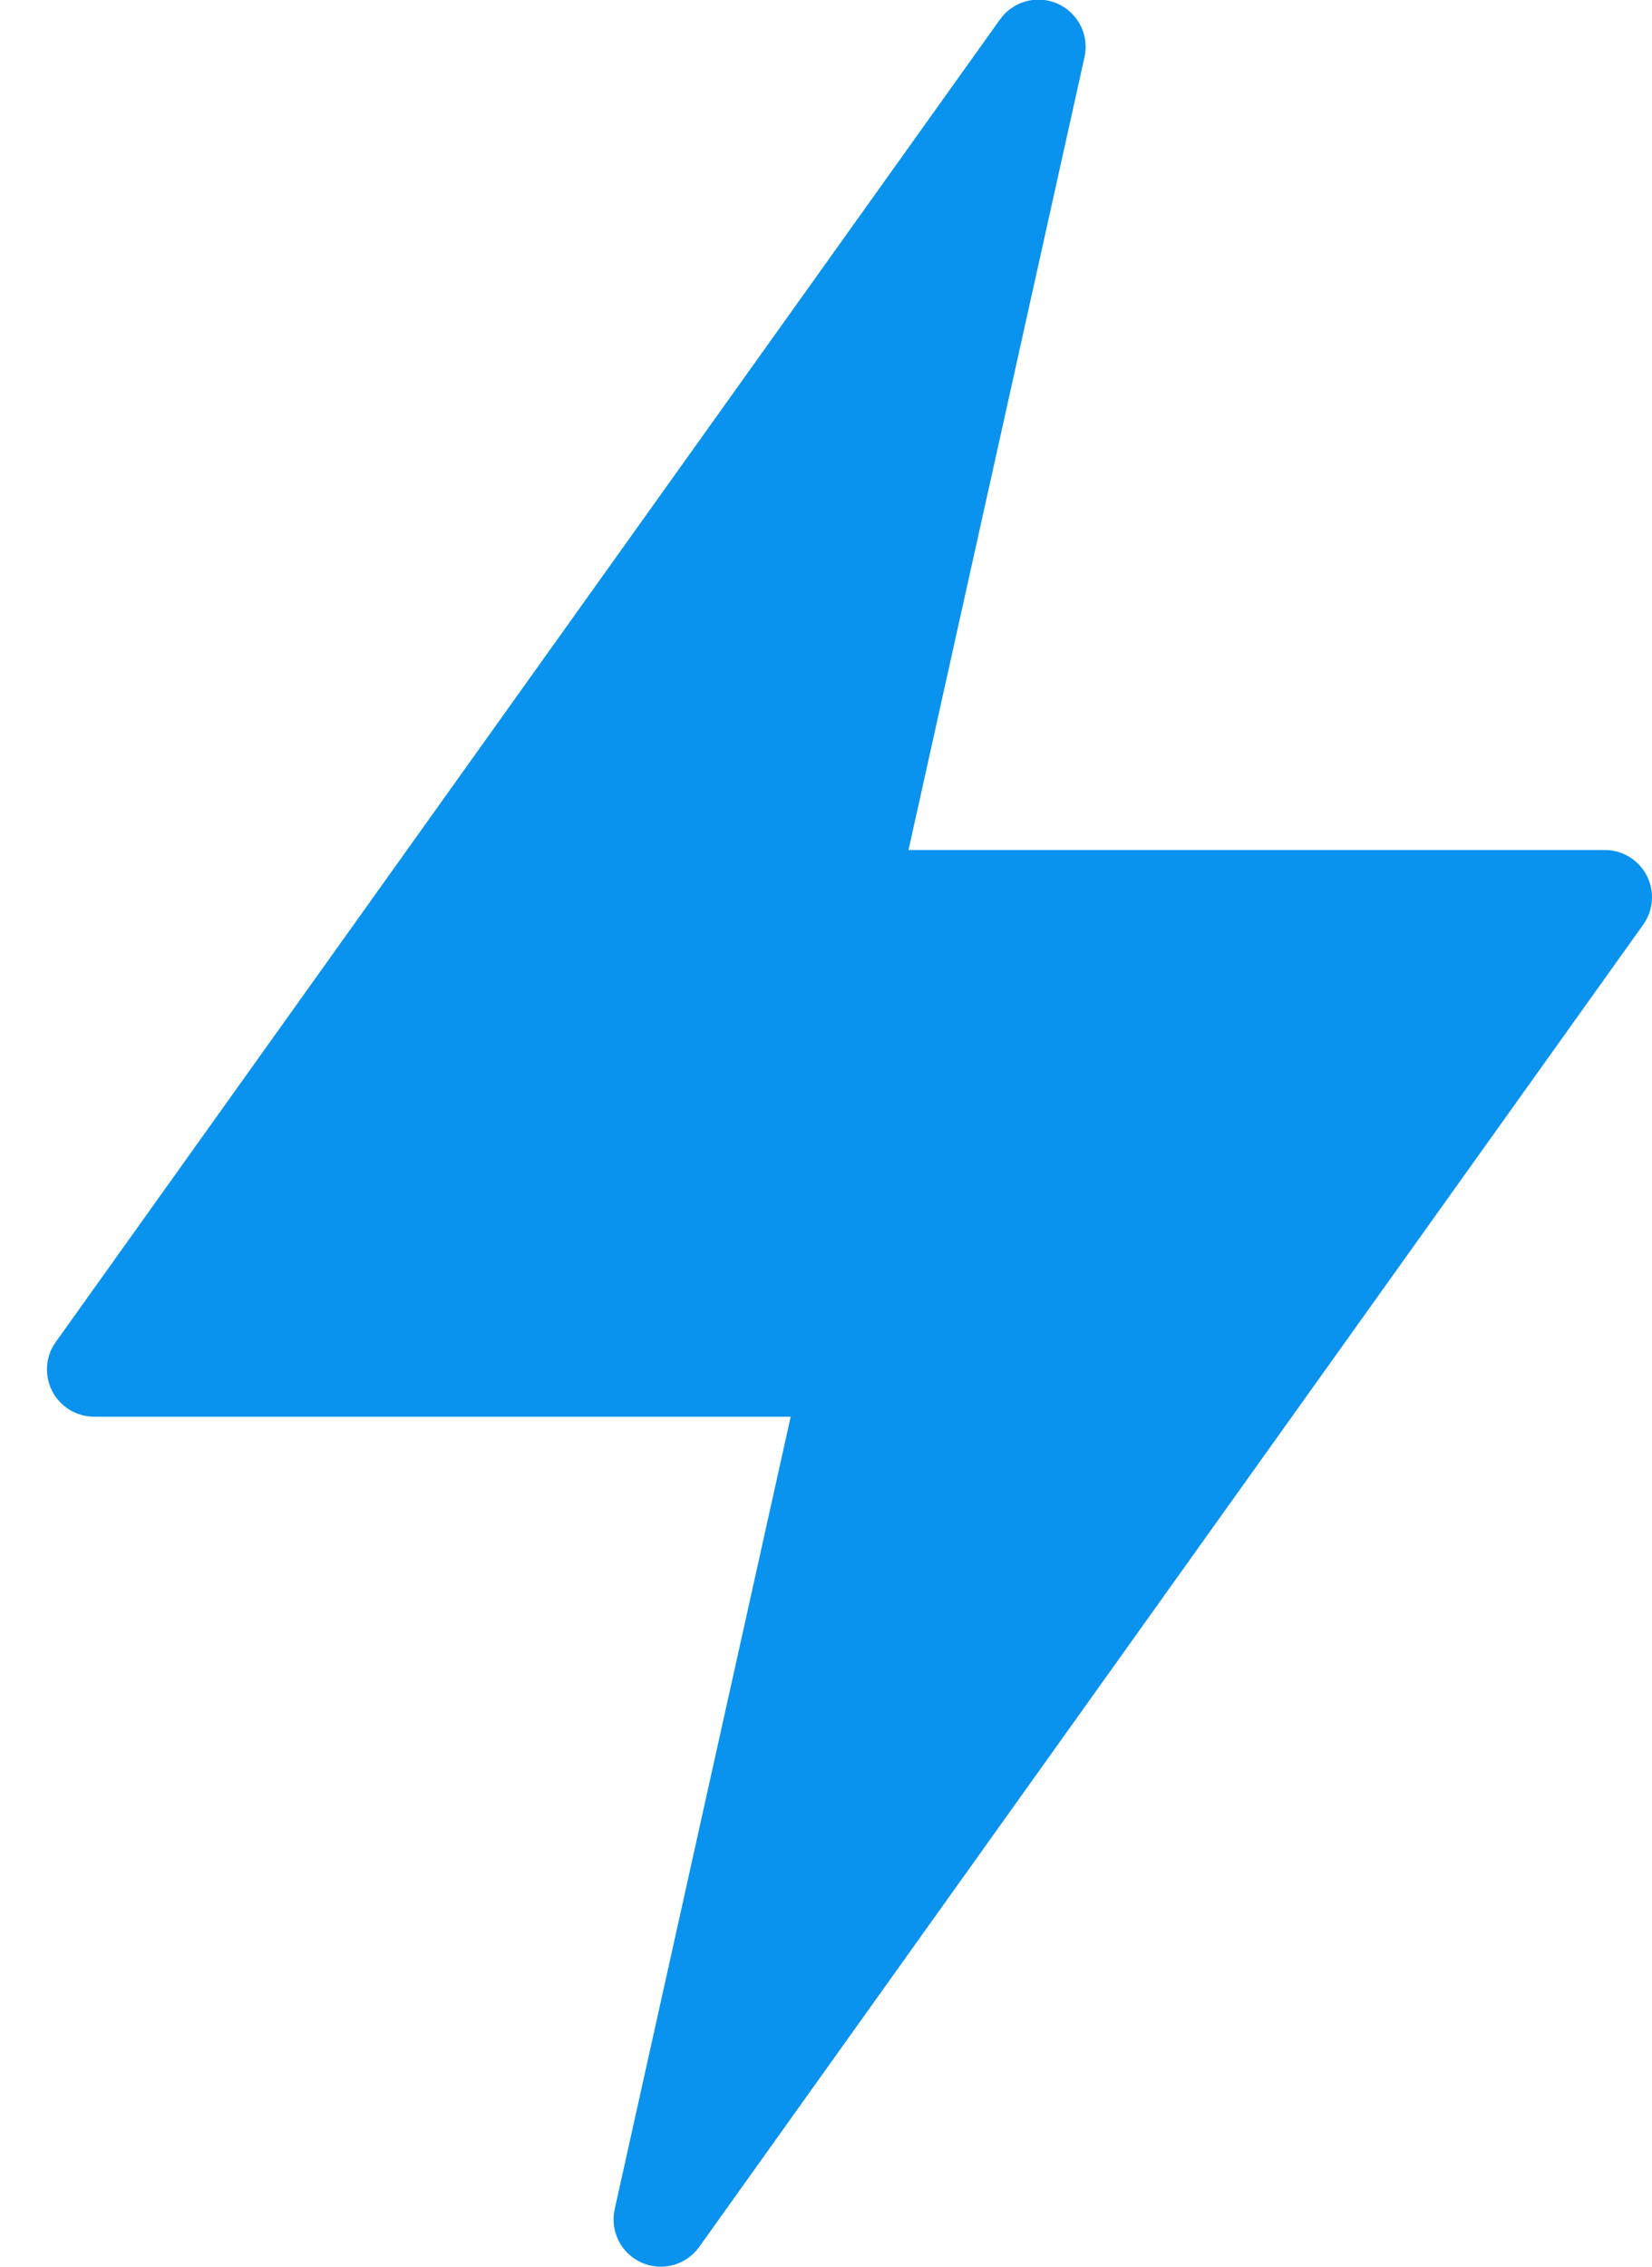 <svg width="35" height="48" viewBox="0 0 35 48" fill="none" xmlns="http://www.w3.org/2000/svg">
<path d="M34.888 18.54C34.804 18.377 34.676 18.241 34.52 18.145C34.363 18.05 34.183 18 34 18H19.248L22.976 1.212C23.027 0.987 22.998 0.751 22.895 0.544C22.791 0.338 22.619 0.173 22.409 0.079C22.198 -0.015 21.961 -0.033 21.738 0.027C21.515 0.088 21.32 0.224 21.186 0.412L1.186 28.412C1.077 28.561 1.012 28.738 0.998 28.923C0.984 29.107 1.021 29.292 1.105 29.456C1.189 29.621 1.318 29.759 1.476 29.855C1.634 29.951 1.815 30.001 2 30H16.752L13.024 46.78C12.973 47.005 13.002 47.241 13.105 47.448C13.209 47.654 13.381 47.818 13.591 47.913C13.802 48.007 14.039 48.025 14.262 47.965C14.485 47.904 14.68 47.768 14.814 47.58L34.814 19.58C34.921 19.43 34.984 19.254 34.997 19.07C35.01 18.887 34.972 18.703 34.888 18.54Z" fill="#0A92EF"/>
</svg>
